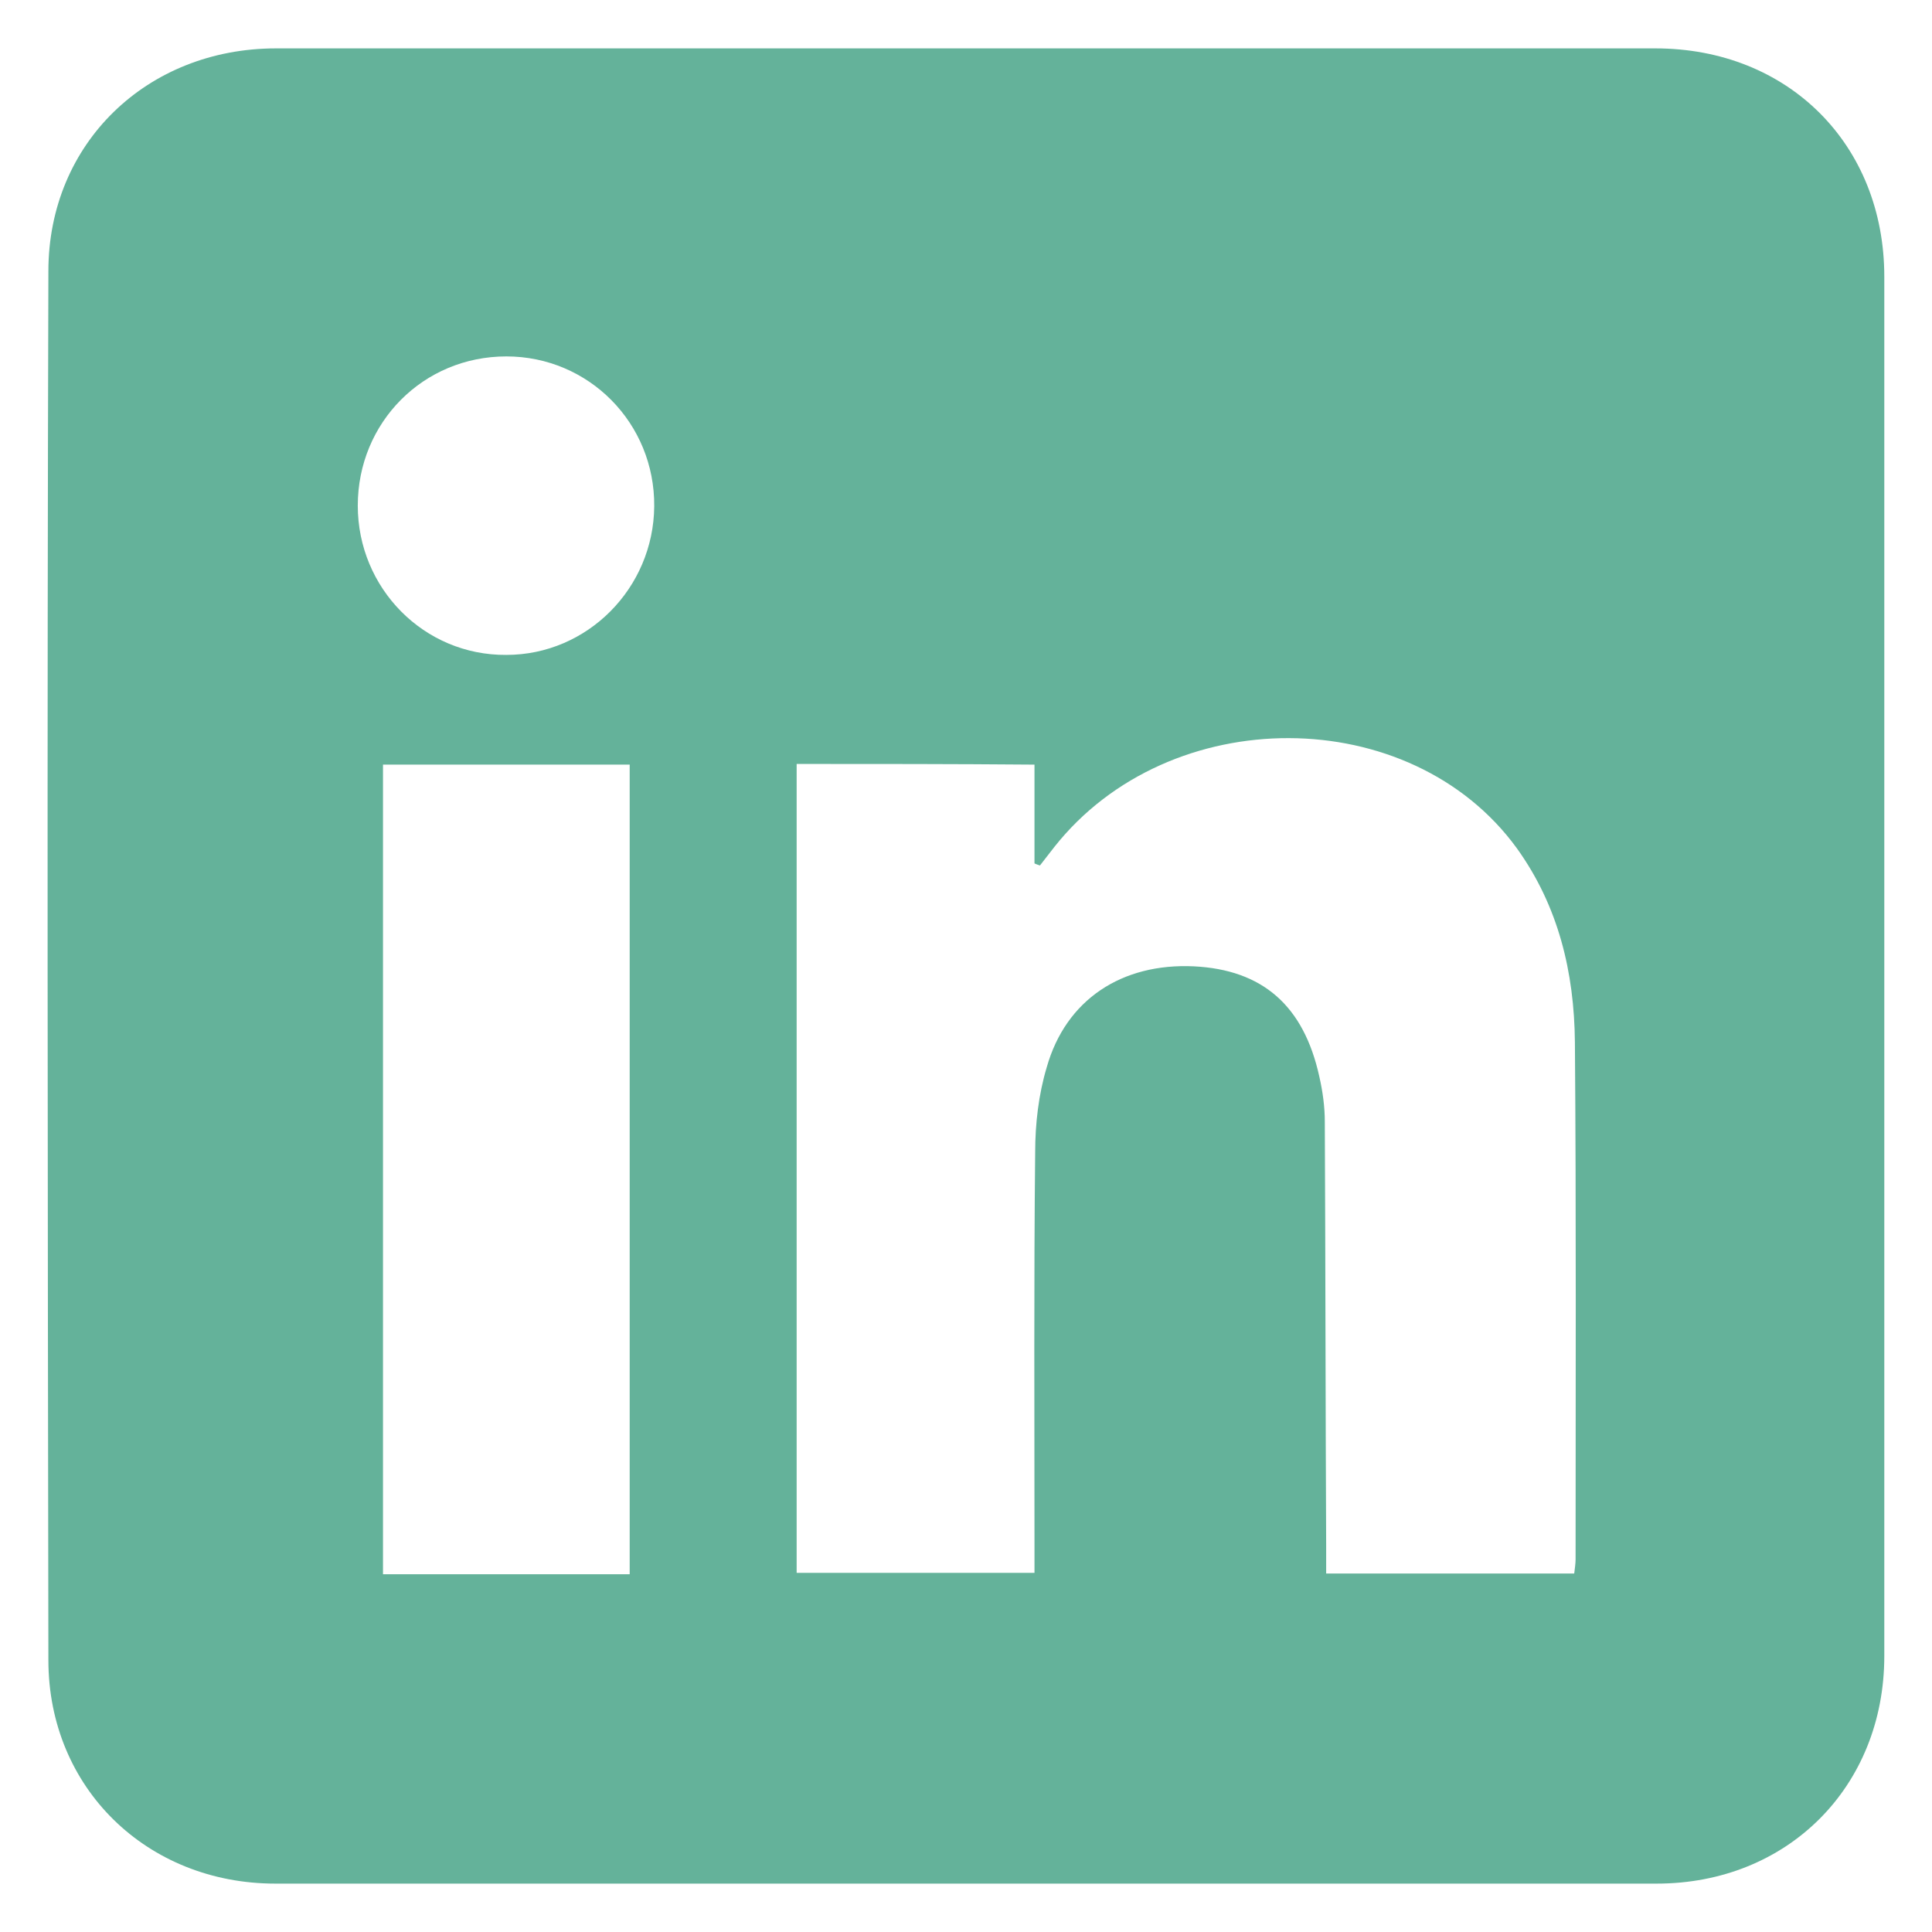 <?xml version="1.0" encoding="utf-8"?>
<!-- Generator: Adobe Illustrator 22.0.0, SVG Export Plug-In . SVG Version: 6.00 Build 0)  -->
<svg version="1.1" xmlns="http://www.w3.org/2000/svg" xmlns:xlink="http://www.w3.org/1999/xlink" x="0px" y="0px"
	 viewBox="0 0 283.5 283.5" style="enable-background:new 0 0 283.5 283.5;" xml:space="preserve">
<g id="icon-li">
	<path class="st12" fill="rgb(100, 178, 154)" d="M141.5,7.1c33.8,0,67.6,0,101.4,0c19.5,0,33.6,14.1,33.6,33.5c0,67.5,0,134.9,0,202.4
		c0,19.2-14.2,33.4-33.4,33.4c-67.6,0-135.1,0-202.7,0c-18.8,0-33.3-14-33.3-32.8C7,175.6,6.9,107.7,7.1,39.8
		C7.1,21,21.6,7.1,40.5,7.1C74.2,7.1,107.8,7.1,141.5,7.1z M116.9,112.1c0,39.8,0,79.3,0,118.7c11.7,0,23.2,0,34.9,0
		c0-1.6,0-2.9,0-4.2c0-19.2-0.1-38.4,0.1-57.5c0-4.2,0.5-8.5,1.7-12.5c2.8-9.9,11-15.3,21.6-14.8c10,0.5,16.1,5.7,18.4,16.2
		c0.5,2.2,0.8,4.4,0.8,6.6c0.1,20.7,0.1,41.5,0.2,62.2c0,1.3,0,2.6,0,4.1c12.3,0,24.3,0,36.4,0c0.1-0.8,0.2-1.5,0.2-2.1
		c0-25.3,0.1-50.6-0.1-75.9c-0.1-10.2-2.4-19.9-8.5-28.4c-15.6-21.5-51-21.6-67.9-0.2c-0.7,0.9-1.4,1.8-2.1,2.7
		c-0.3-0.1-0.6-0.2-0.8-0.3c0-4.8,0-9.6,0-14.5C139.8,112.1,128.5,112.1,116.9,112.1z M92.4,231c0-39.8,0-79.3,0-118.8
		c-12.3,0-24.2,0-36.2,0c0,39.7,0,79.2,0,118.8C68.3,231,80.2,231,92.4,231z M52.5,74.2c0,12.1,9.7,22,21.8,21.9
		c11.9,0,21.6-9.8,21.7-21.8c0.1-12.2-9.6-22-21.7-22C62.1,52.3,52.5,62,52.5,74.2z"/>
</g>
</svg>
